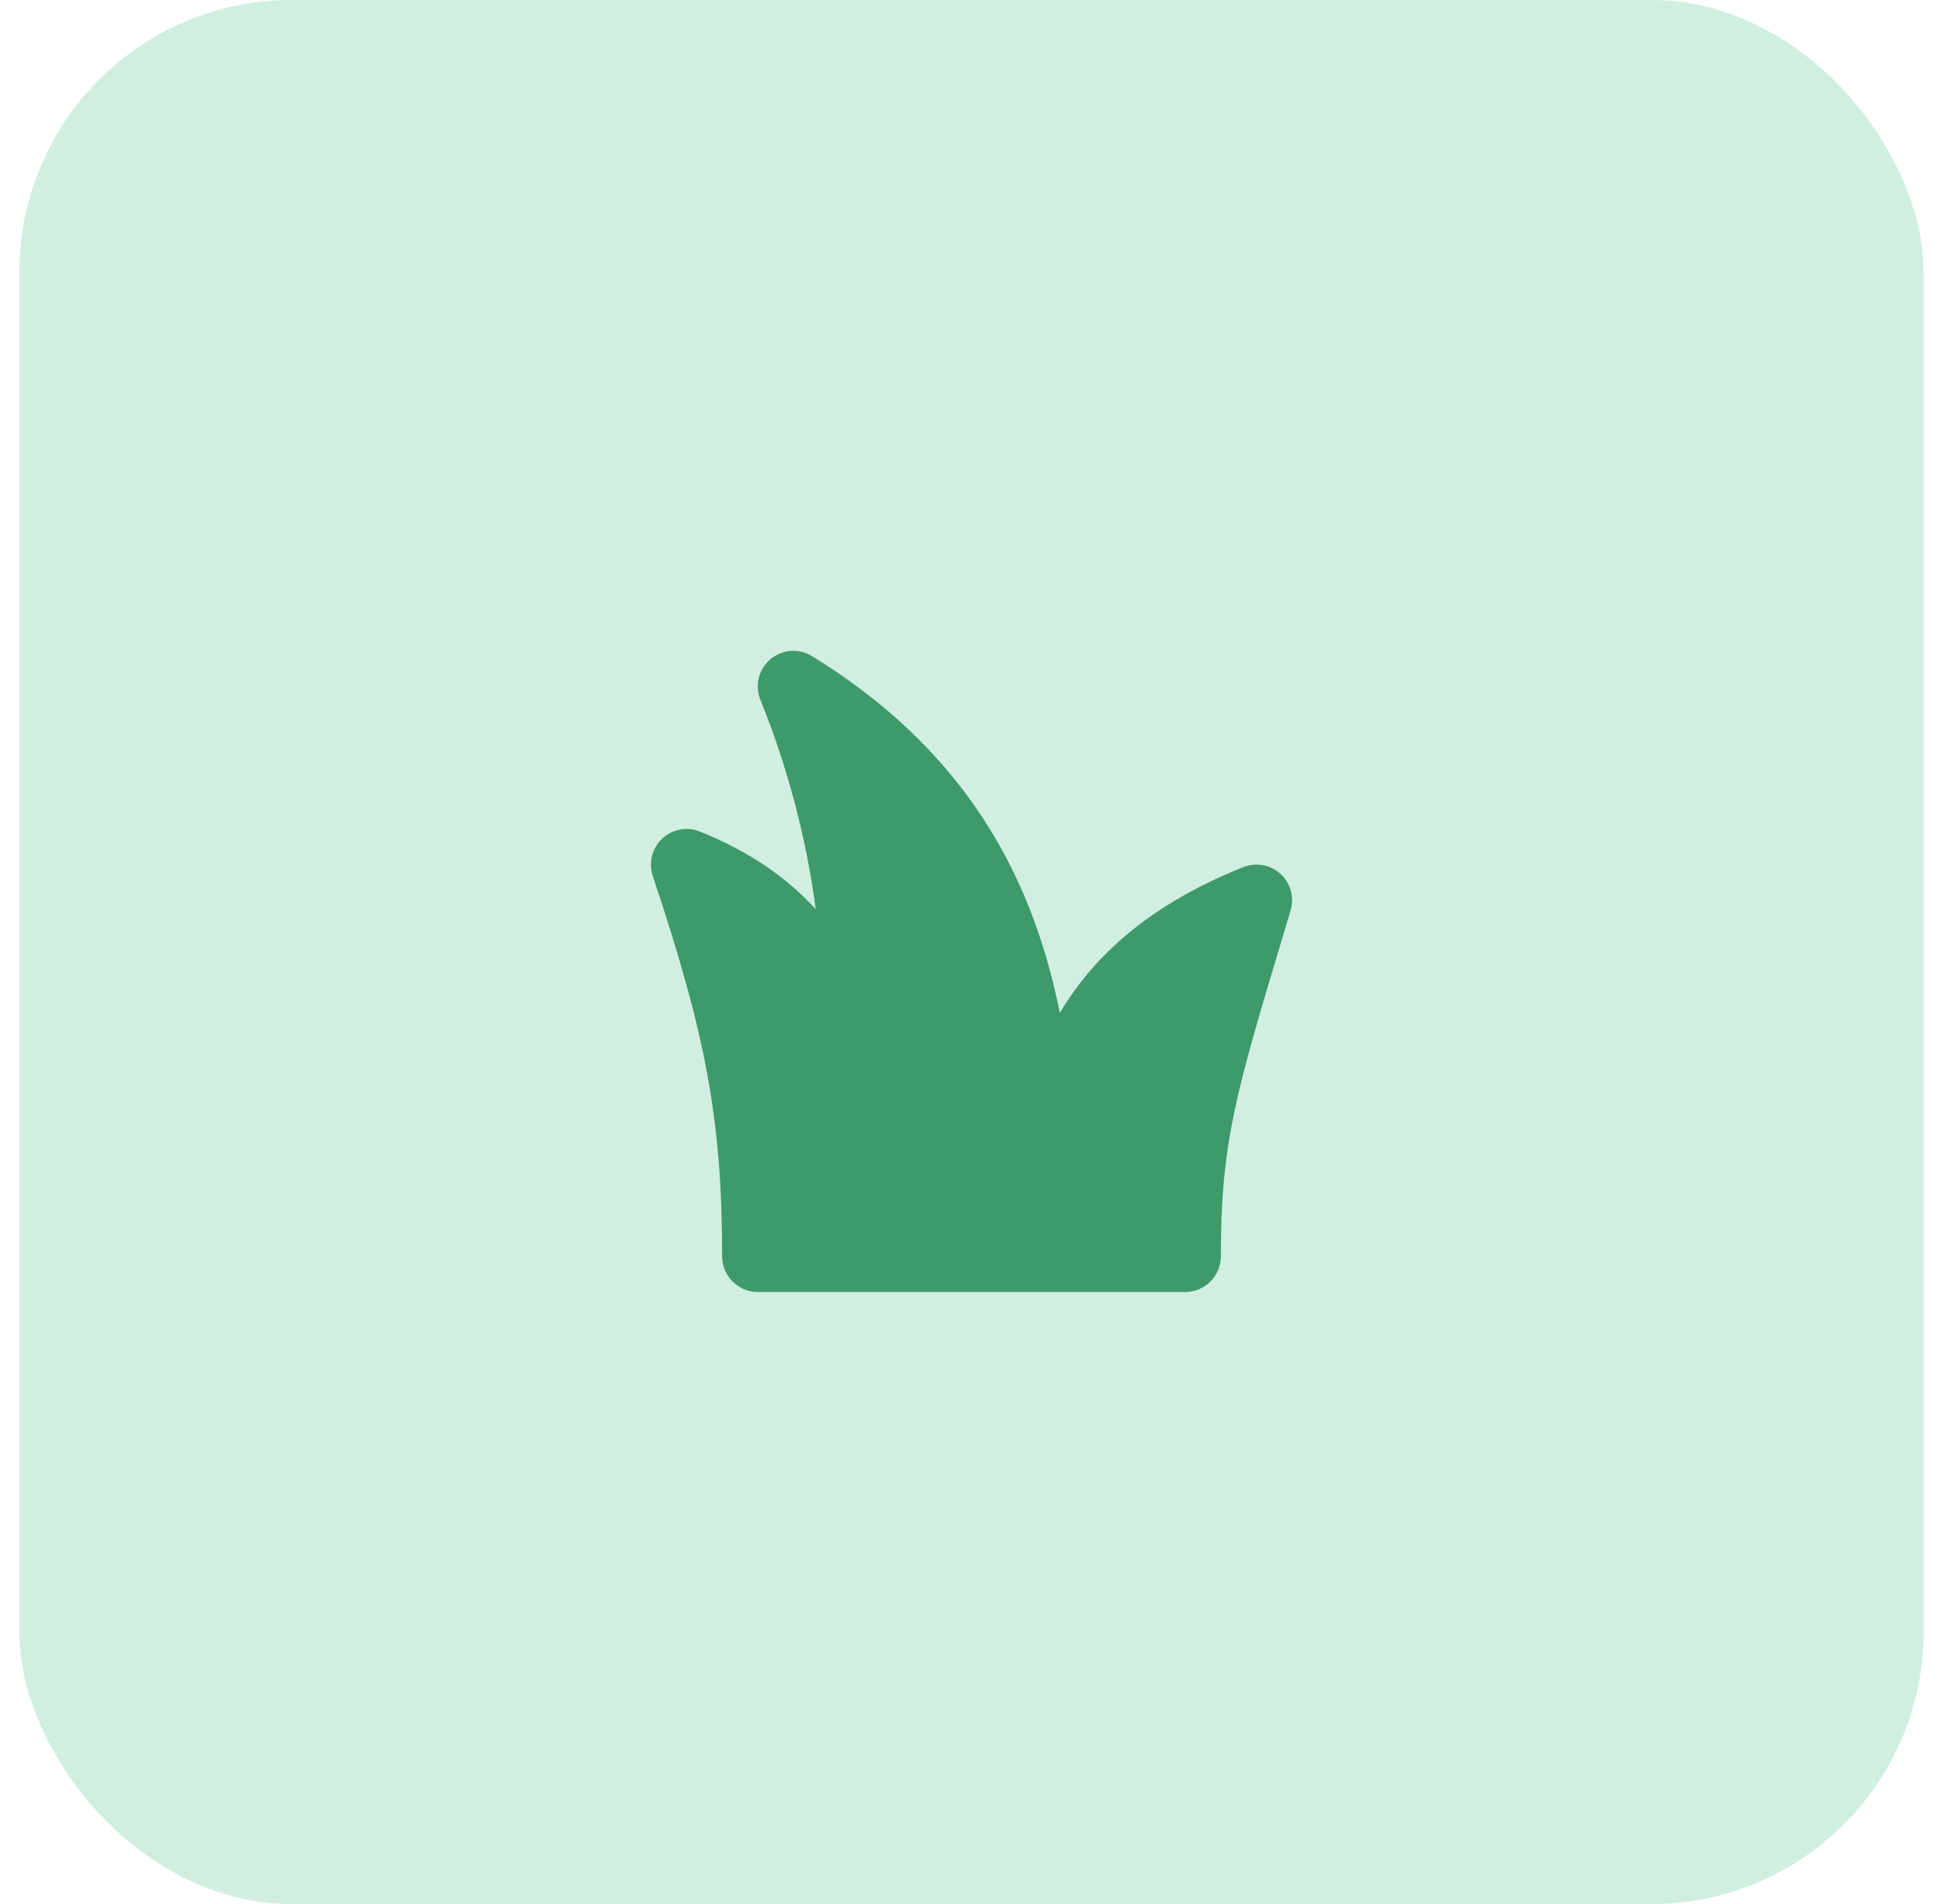 <svg width="50" height="49" viewBox="0 0 50 49" fill="none" xmlns="http://www.w3.org/2000/svg">
<rect x="0.5" width="49" height="49" rx="7" fill="#D1EFE1"/>
<g clip-path="url(#clip0_3747_2487)">
<path fill-rule="evenodd" clip-rule="evenodd" d="M19.826 16.965C19.974 16.841 20.157 16.767 20.349 16.752C20.541 16.738 20.733 16.785 20.897 16.886C24.065 18.835 25.801 21.302 26.727 24.017C26.956 24.689 27.135 25.374 27.273 26.067C28.217 24.481 29.724 23.224 31.993 22.316C32.153 22.252 32.328 22.235 32.498 22.265C32.667 22.296 32.825 22.375 32.952 22.491C33.079 22.607 33.171 22.757 33.217 22.923C33.263 23.089 33.261 23.265 33.212 23.43L33.046 23.983C31.799 28.134 31.417 29.405 31.417 32.333C31.417 32.577 31.32 32.81 31.148 32.981C30.976 33.153 30.743 33.25 30.5 33.25H19.5C19.257 33.25 19.024 33.153 18.852 32.981C18.68 32.81 18.583 32.577 18.583 32.333C18.583 28.791 18.151 26.6 16.797 22.54C16.742 22.374 16.735 22.196 16.778 22.026C16.821 21.857 16.911 21.703 17.038 21.584C17.165 21.464 17.324 21.383 17.495 21.35C17.667 21.317 17.845 21.334 18.007 21.399C19.285 21.91 20.257 22.592 20.991 23.398C20.746 21.548 20.267 19.737 19.566 18.008C19.494 17.829 19.481 17.632 19.527 17.444C19.574 17.257 19.679 17.09 19.826 16.965Z" fill="#3E9A6B"/>
</g>
<defs>
<clipPath id="clip0_3747_2487">
<rect width="22" height="22" fill="white" transform="translate(14 14)"/>
</clipPath>
</defs>
</svg>
